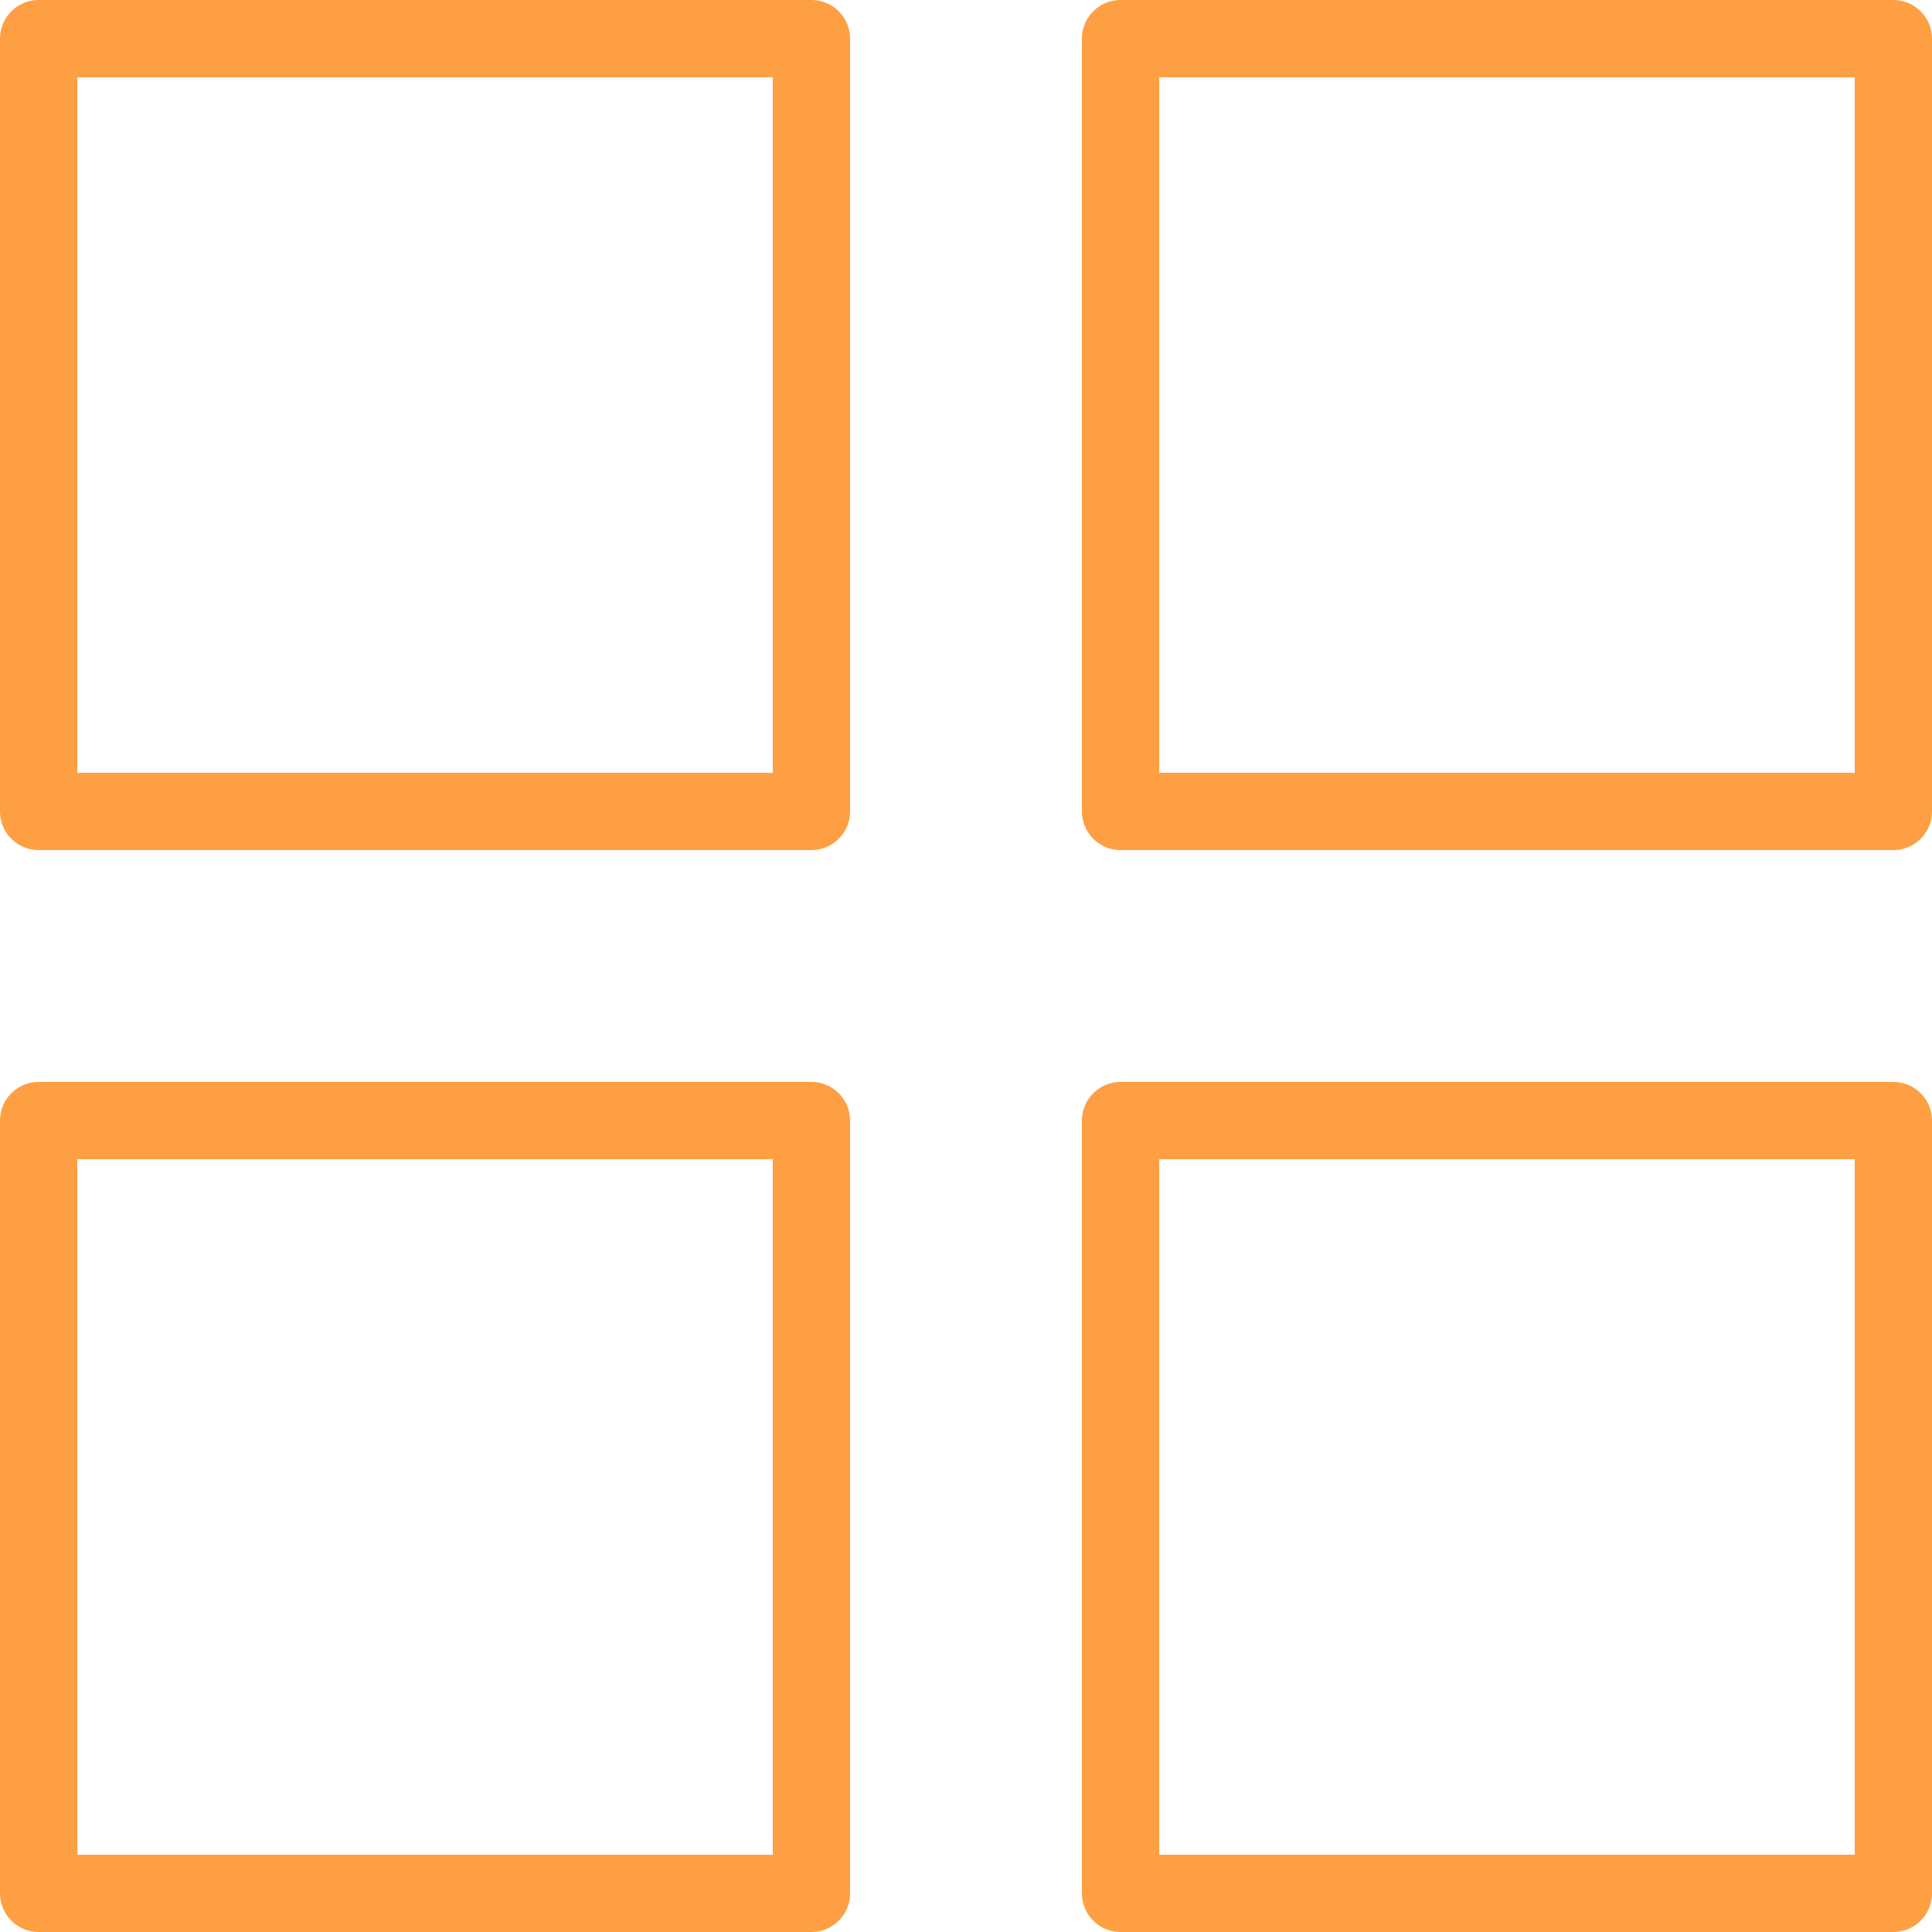 <?xml version="1.0" encoding="UTF-8"?>
<svg width="100px" height="100px" viewBox="0 0 100 100" version="1.1" xmlns="http://www.w3.org/2000/svg" xmlns:xlink="http://www.w3.org/1999/xlink">
    <!-- Generator: Sketch 50 (54983) - http://www.bohemiancoding.com/sketch -->
    <title>36. Group of cards</title>
    <desc>Created with Sketch.</desc>
    <defs></defs>
    <g id="36.-Group-of-cards" stroke="none" stroke-width="1" fill="none" fill-rule="evenodd" stroke-linecap="round" stroke-linejoin="round">
        <g transform="translate(2, 2)" stroke="#FF9F43" stroke-width="4">
            <polygon id="Layer-1" points="0 0 40 0 40 40 0 40"></polygon>
            <polygon id="Layer-2" points="56 0 96 0 96 40 56 40"></polygon>
            <polygon id="Layer-3" points="56 56 96 56 96 96 56 96"></polygon>
            <polygon id="Layer-4" points="0 56 40 56 40 96 0 96"></polygon>
        </g>
    </g>
</svg>